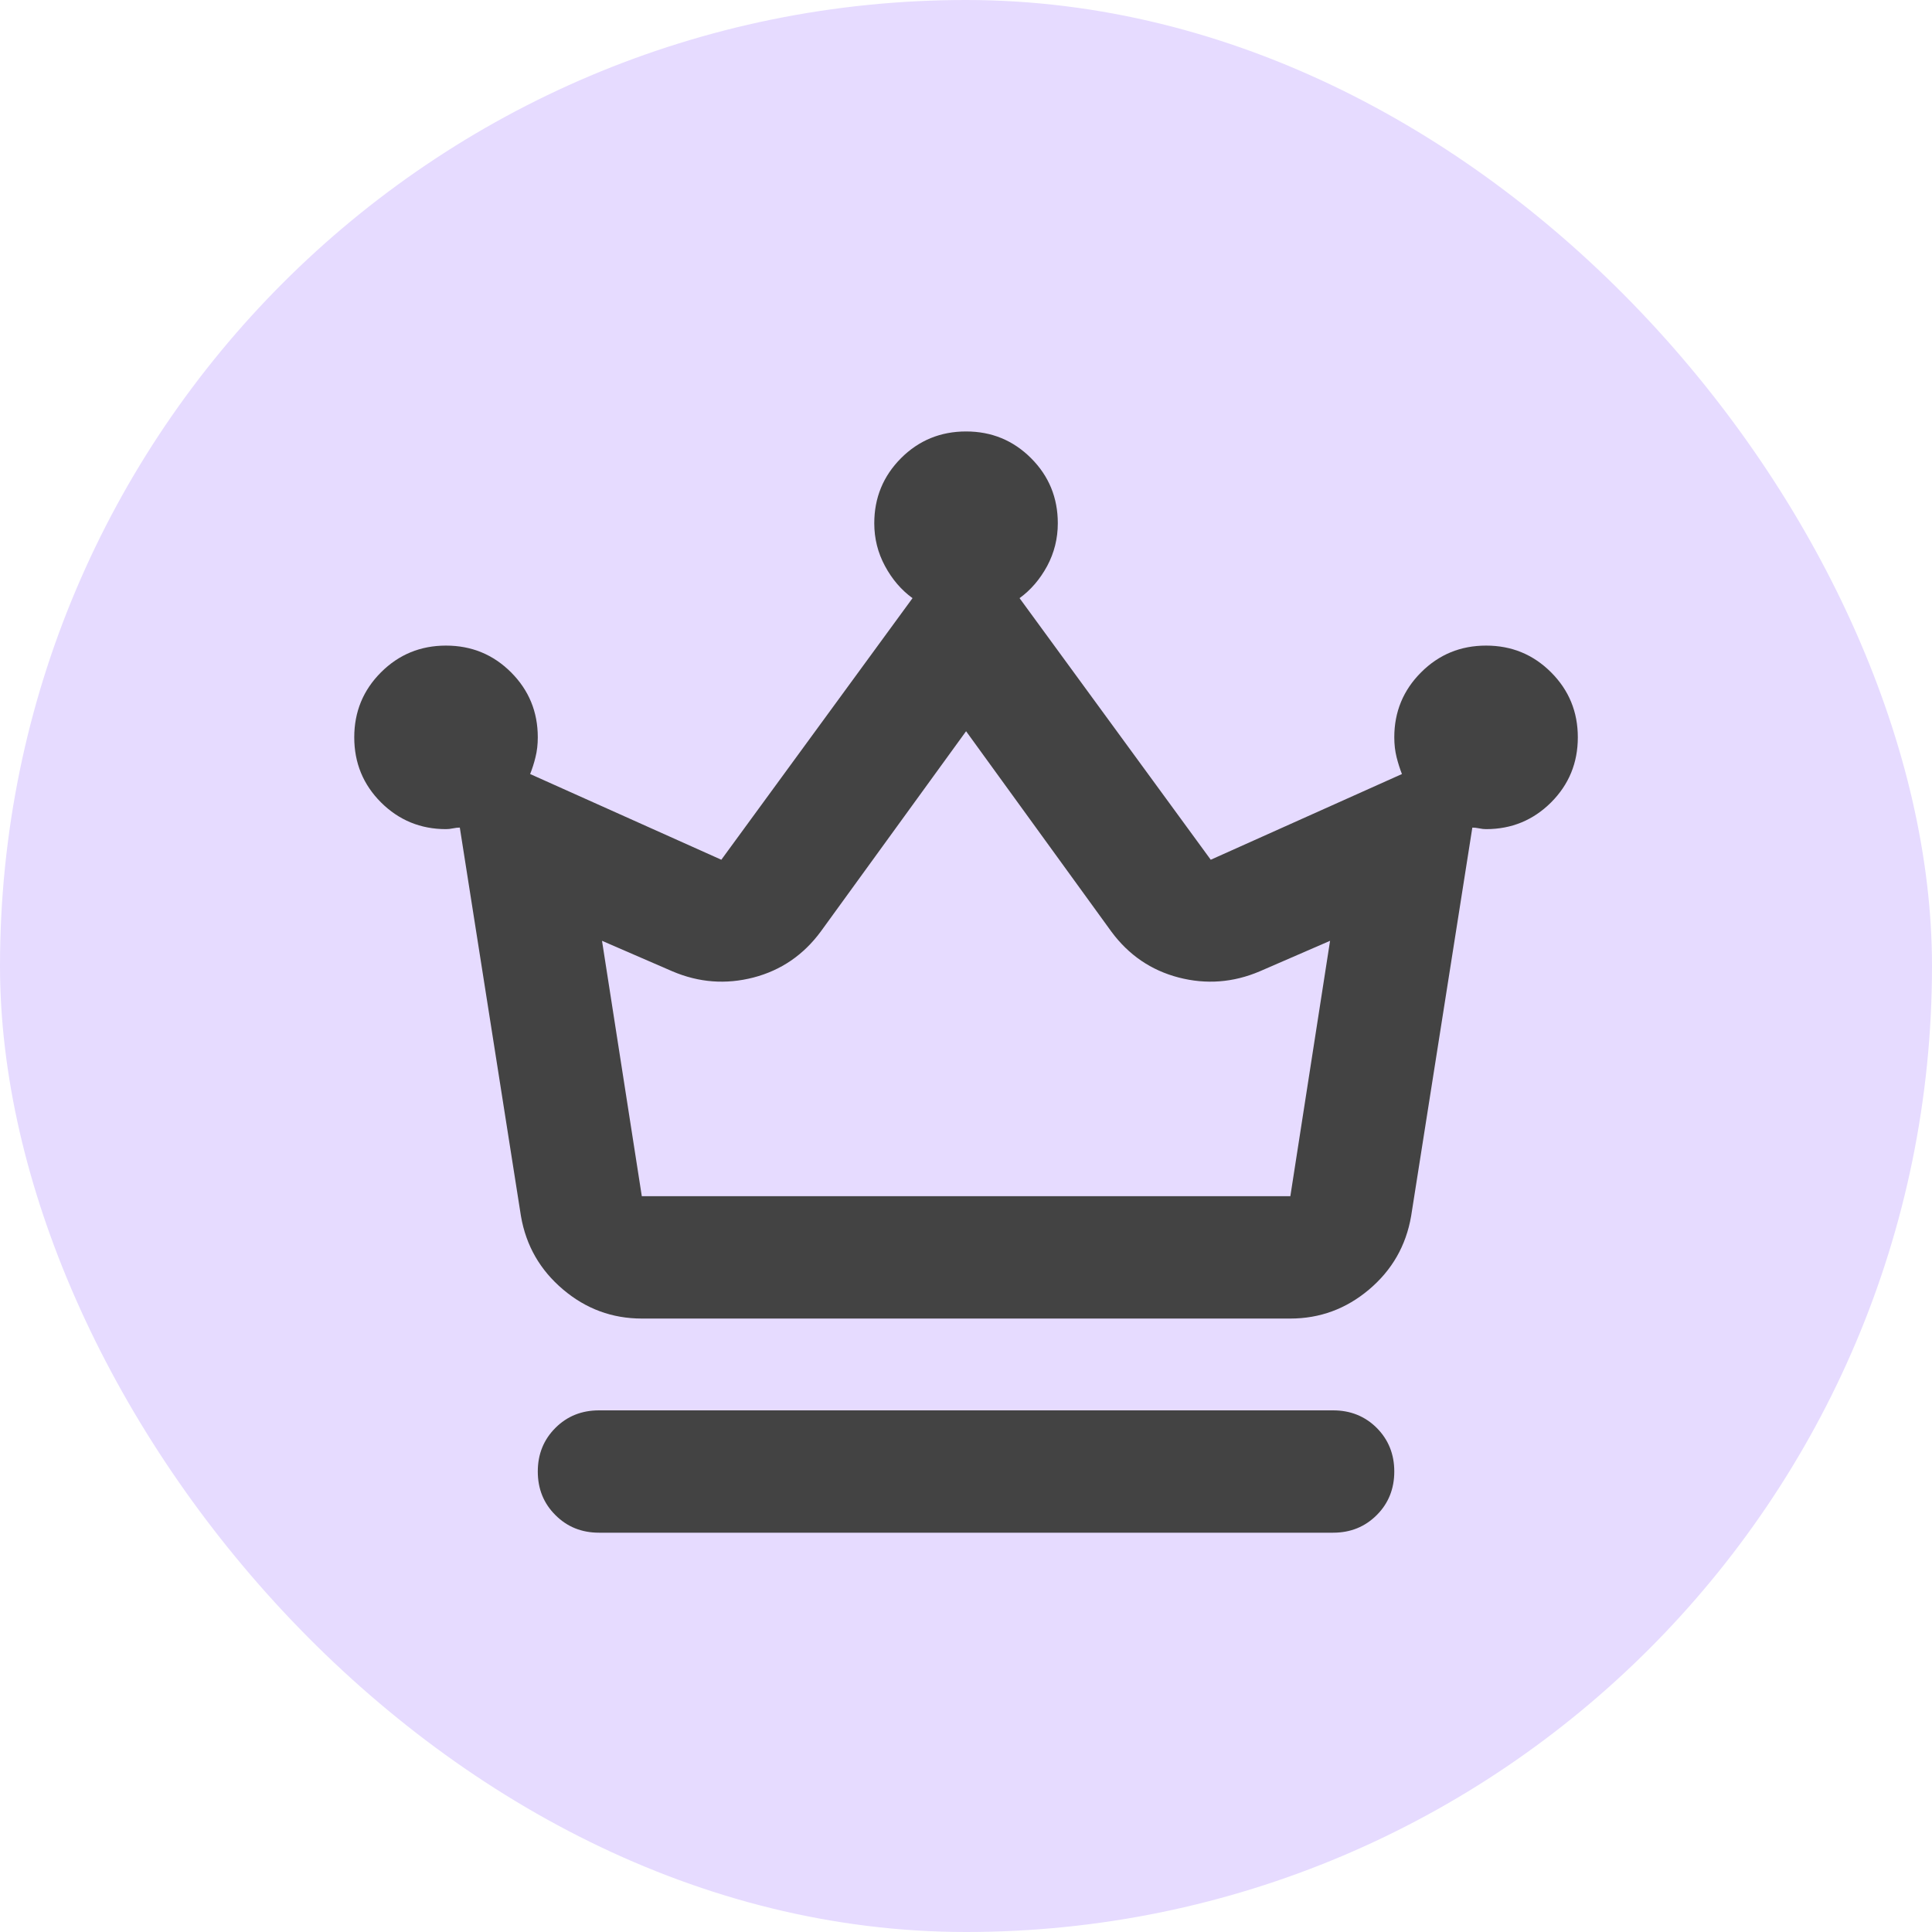<svg width="25" height="25" viewBox="0 0 25 25" fill="none" xmlns="http://www.w3.org/2000/svg">
<rect width="25" height="25" rx="12.5" fill="#E6DBFF"/>
<mask id="mask0_1711_4764" style="mask-type:alpha" maskUnits="userSpaceOnUse" x="3" y="4" width="19" height="19">
<rect x="3" y="4" width="19" height="19" fill="#D9D9D9"/>
</mask>
<g mask="url(#mask0_1711_4764)">
<path d="M7.751 19.833C7.526 19.833 7.338 19.757 7.187 19.605C7.035 19.454 6.959 19.266 6.959 19.041C6.959 18.817 7.035 18.629 7.187 18.477C7.338 18.326 7.526 18.25 7.751 18.25H17.251C17.475 18.25 17.663 18.326 17.815 18.477C17.966 18.629 18.042 18.817 18.042 19.041C18.042 19.266 17.966 19.454 17.815 19.605C17.663 19.757 17.475 19.833 17.251 19.833H7.751ZM8.305 17.062C7.922 17.062 7.582 16.937 7.286 16.686C6.989 16.435 6.807 16.119 6.741 15.736L5.95 10.709C5.923 10.709 5.894 10.712 5.861 10.719C5.828 10.726 5.798 10.729 5.771 10.729C5.442 10.729 5.161 10.613 4.93 10.383C4.699 10.152 4.584 9.871 4.584 9.541C4.584 9.211 4.699 8.931 4.93 8.7C5.161 8.469 5.442 8.354 5.771 8.354C6.101 8.354 6.382 8.469 6.613 8.7C6.844 8.931 6.959 9.211 6.959 9.541C6.959 9.634 6.949 9.719 6.929 9.799C6.91 9.878 6.886 9.95 6.86 10.016L9.334 11.125L11.808 7.74C11.663 7.635 11.544 7.496 11.452 7.325C11.359 7.153 11.313 6.968 11.313 6.771C11.313 6.441 11.429 6.16 11.659 5.929C11.89 5.698 12.171 5.583 12.501 5.583C12.831 5.583 13.111 5.698 13.342 5.929C13.573 6.16 13.688 6.441 13.688 6.771C13.688 6.968 13.642 7.153 13.55 7.325C13.457 7.496 13.338 7.635 13.193 7.74L15.667 11.125L18.141 10.016C18.115 9.95 18.092 9.878 18.072 9.799C18.052 9.719 18.042 9.634 18.042 9.541C18.042 9.211 18.158 8.931 18.389 8.7C18.62 8.469 18.9 8.354 19.23 8.354C19.56 8.354 19.84 8.469 20.071 8.7C20.302 8.931 20.417 9.211 20.417 9.541C20.417 9.871 20.302 10.152 20.071 10.383C19.84 10.613 19.56 10.729 19.23 10.729C19.203 10.729 19.174 10.726 19.141 10.719C19.108 10.712 19.078 10.709 19.052 10.709L18.26 15.736C18.194 16.119 18.013 16.435 17.716 16.686C17.419 16.937 17.079 17.062 16.697 17.062H8.305ZM8.305 15.479H16.697L17.211 12.174L16.301 12.569C15.958 12.715 15.608 12.741 15.252 12.649C14.895 12.556 14.605 12.358 14.381 12.055L12.501 9.462L10.62 12.055C10.396 12.358 10.106 12.556 9.75 12.649C9.393 12.741 9.044 12.715 8.701 12.569L7.79 12.174L8.305 15.479Z" fill="#434343"/>
</g>
</svg>
